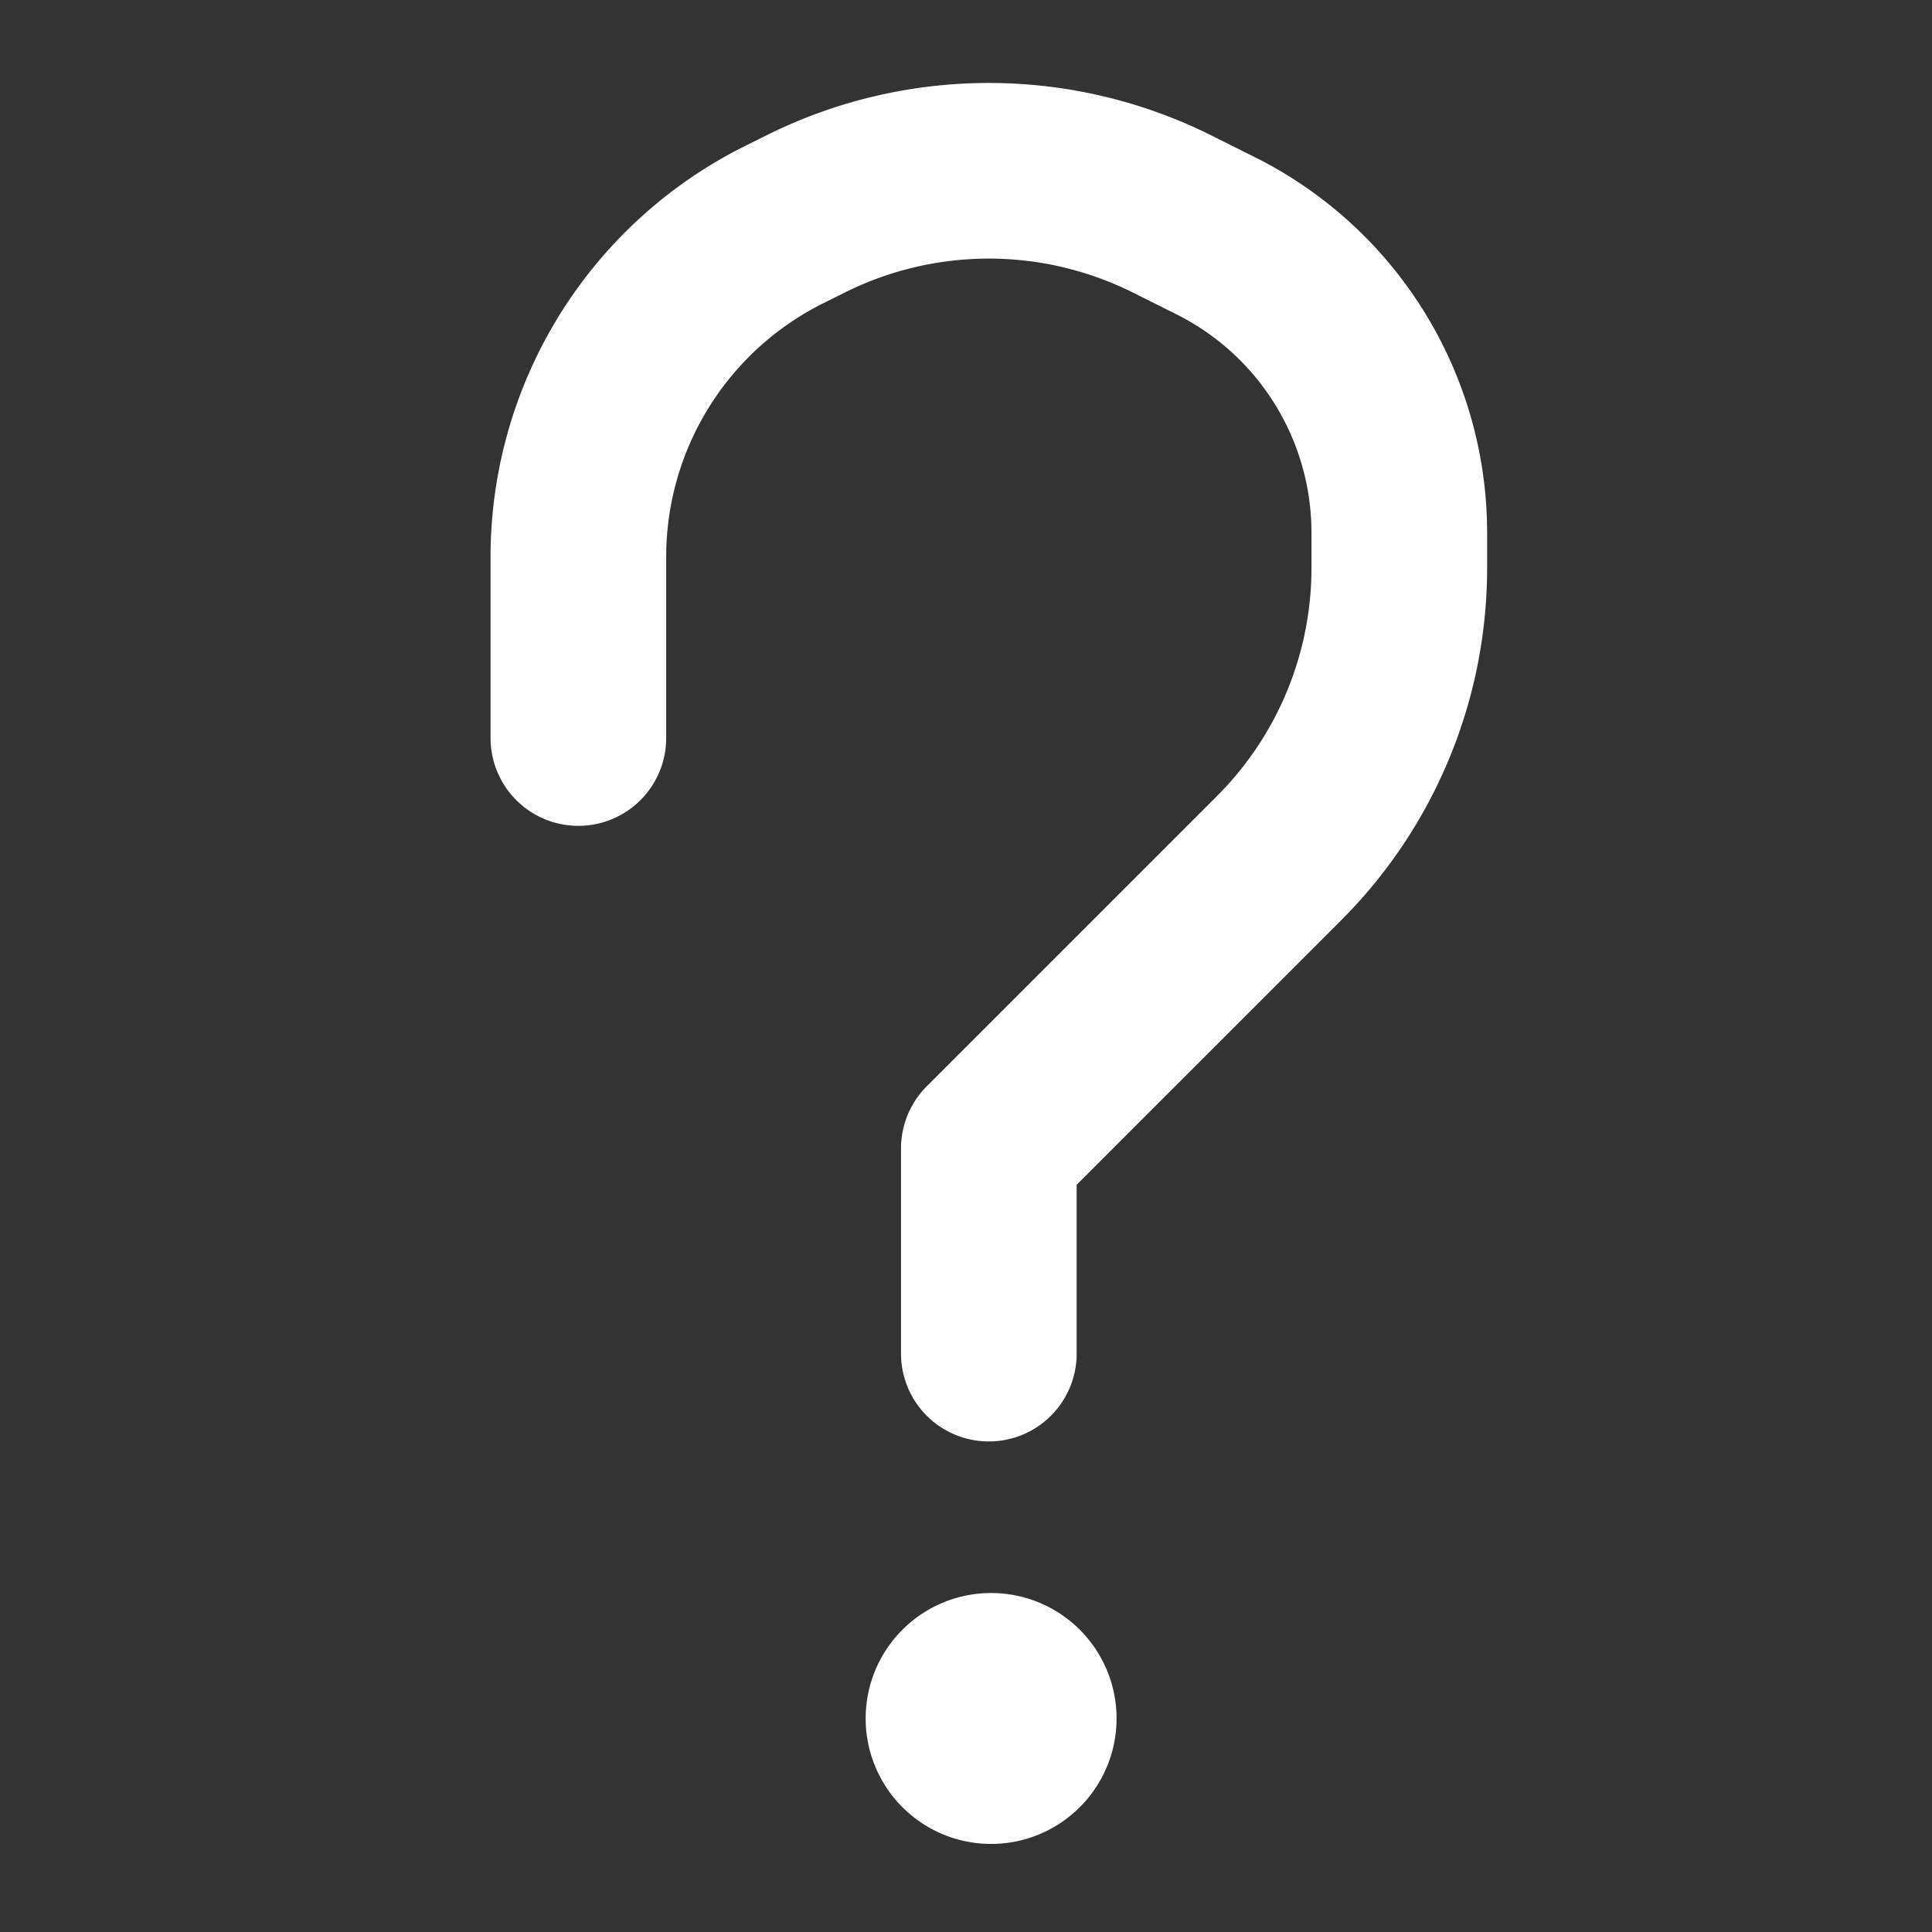 <svg width="22" height="22" viewBox="0 0 22 22" fill="none" xmlns="http://www.w3.org/2000/svg">
    <rect x="0" y="0" width="22" height="22" fill="#333333" stroke="none"/>
    <path d="M11.26 15.414v-2.337l3.305-3.305a4.674 4.674 0 0 0 1.369-3.304v-.401c0-1.433-.81-2.742-2.09-3.382l-.494-.247a4.674 4.674 0 0 0-4.18 0l-.247.123a4.227 4.227 0 0 0-2.337 3.781v2.062" stroke="#fff" stroke-width="2" stroke-linecap="round" stroke-linejoin="round"/>
    <path d="M11.286 20.997a1.428 1.428 0 1 0 0-2.857 1.428 1.428 0 0 0 0 2.857z" fill="#fff"/>
</svg>
